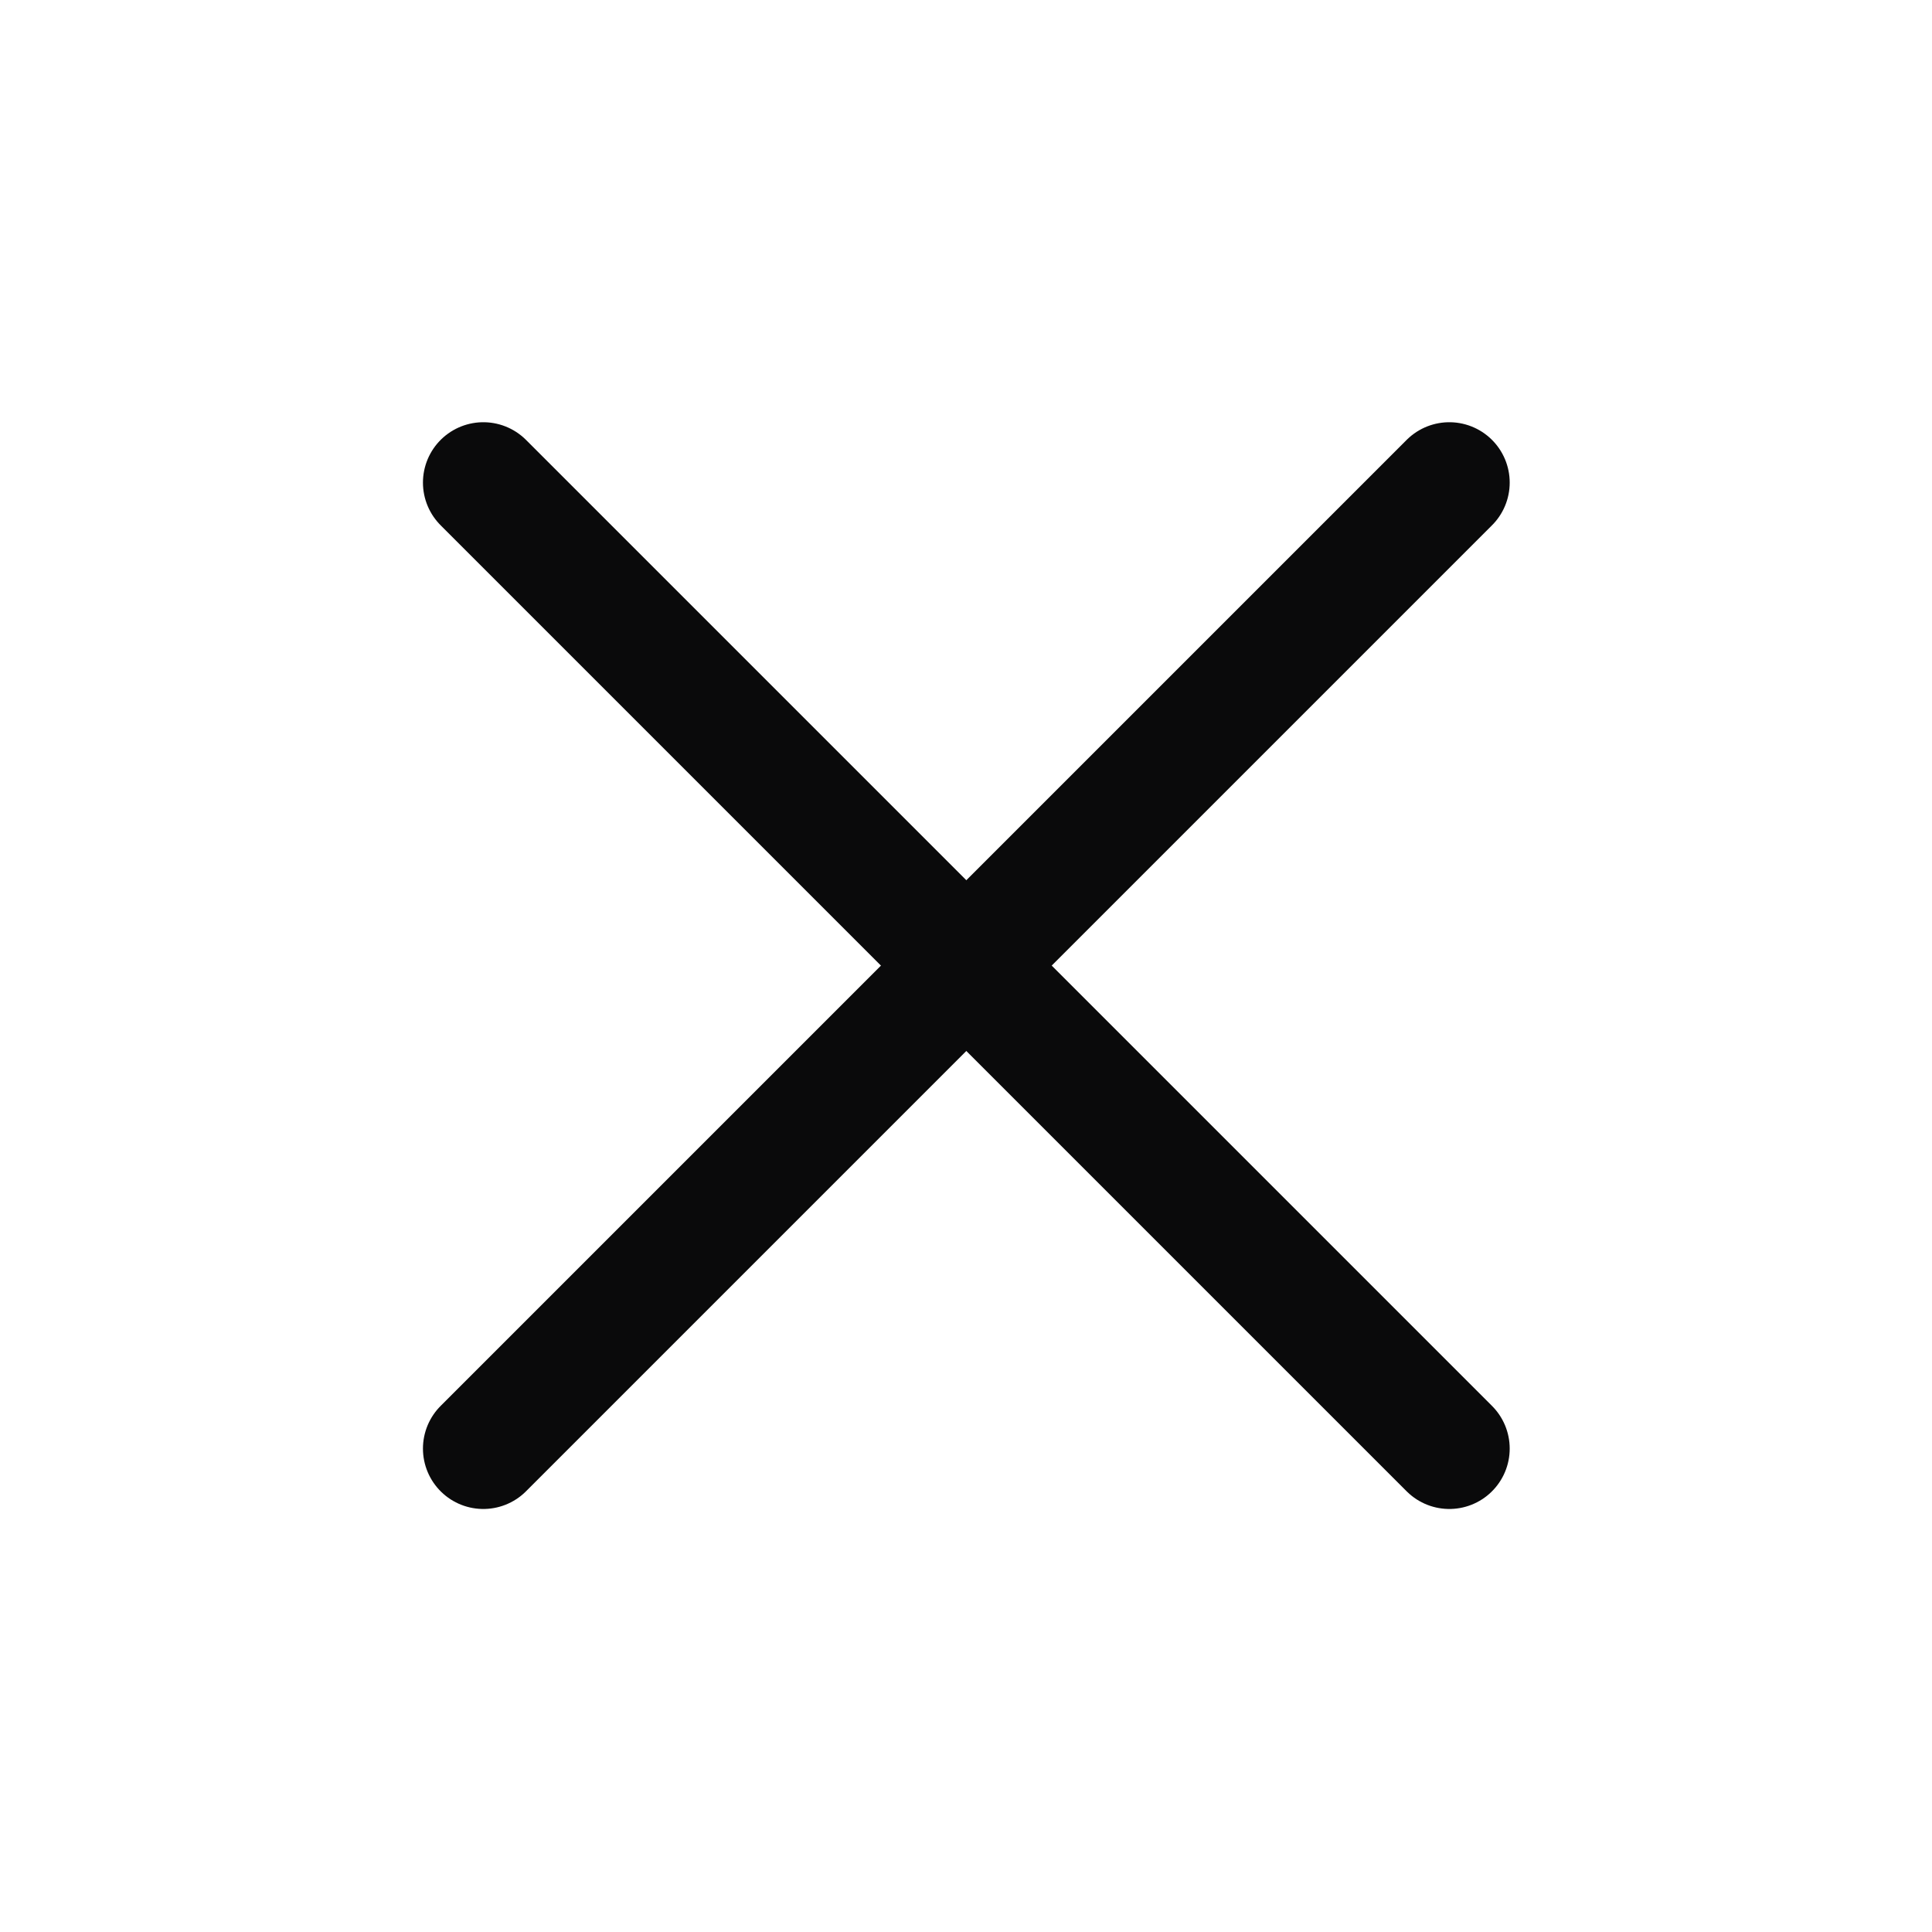 <svg width="24" height="24" viewBox="0 0 24 24" fill="none" xmlns="http://www.w3.org/2000/svg">
<path d="M18.004 5.995L6.004 17.995" stroke="#0A0A0B" stroke-width="1.5" stroke-linecap="round" stroke-linejoin="round"/>
<path d="M6.004 5.995L18.004 17.995" stroke="#0A0A0B" stroke-width="1.5" stroke-linecap="round" stroke-linejoin="round"/>
</svg>
